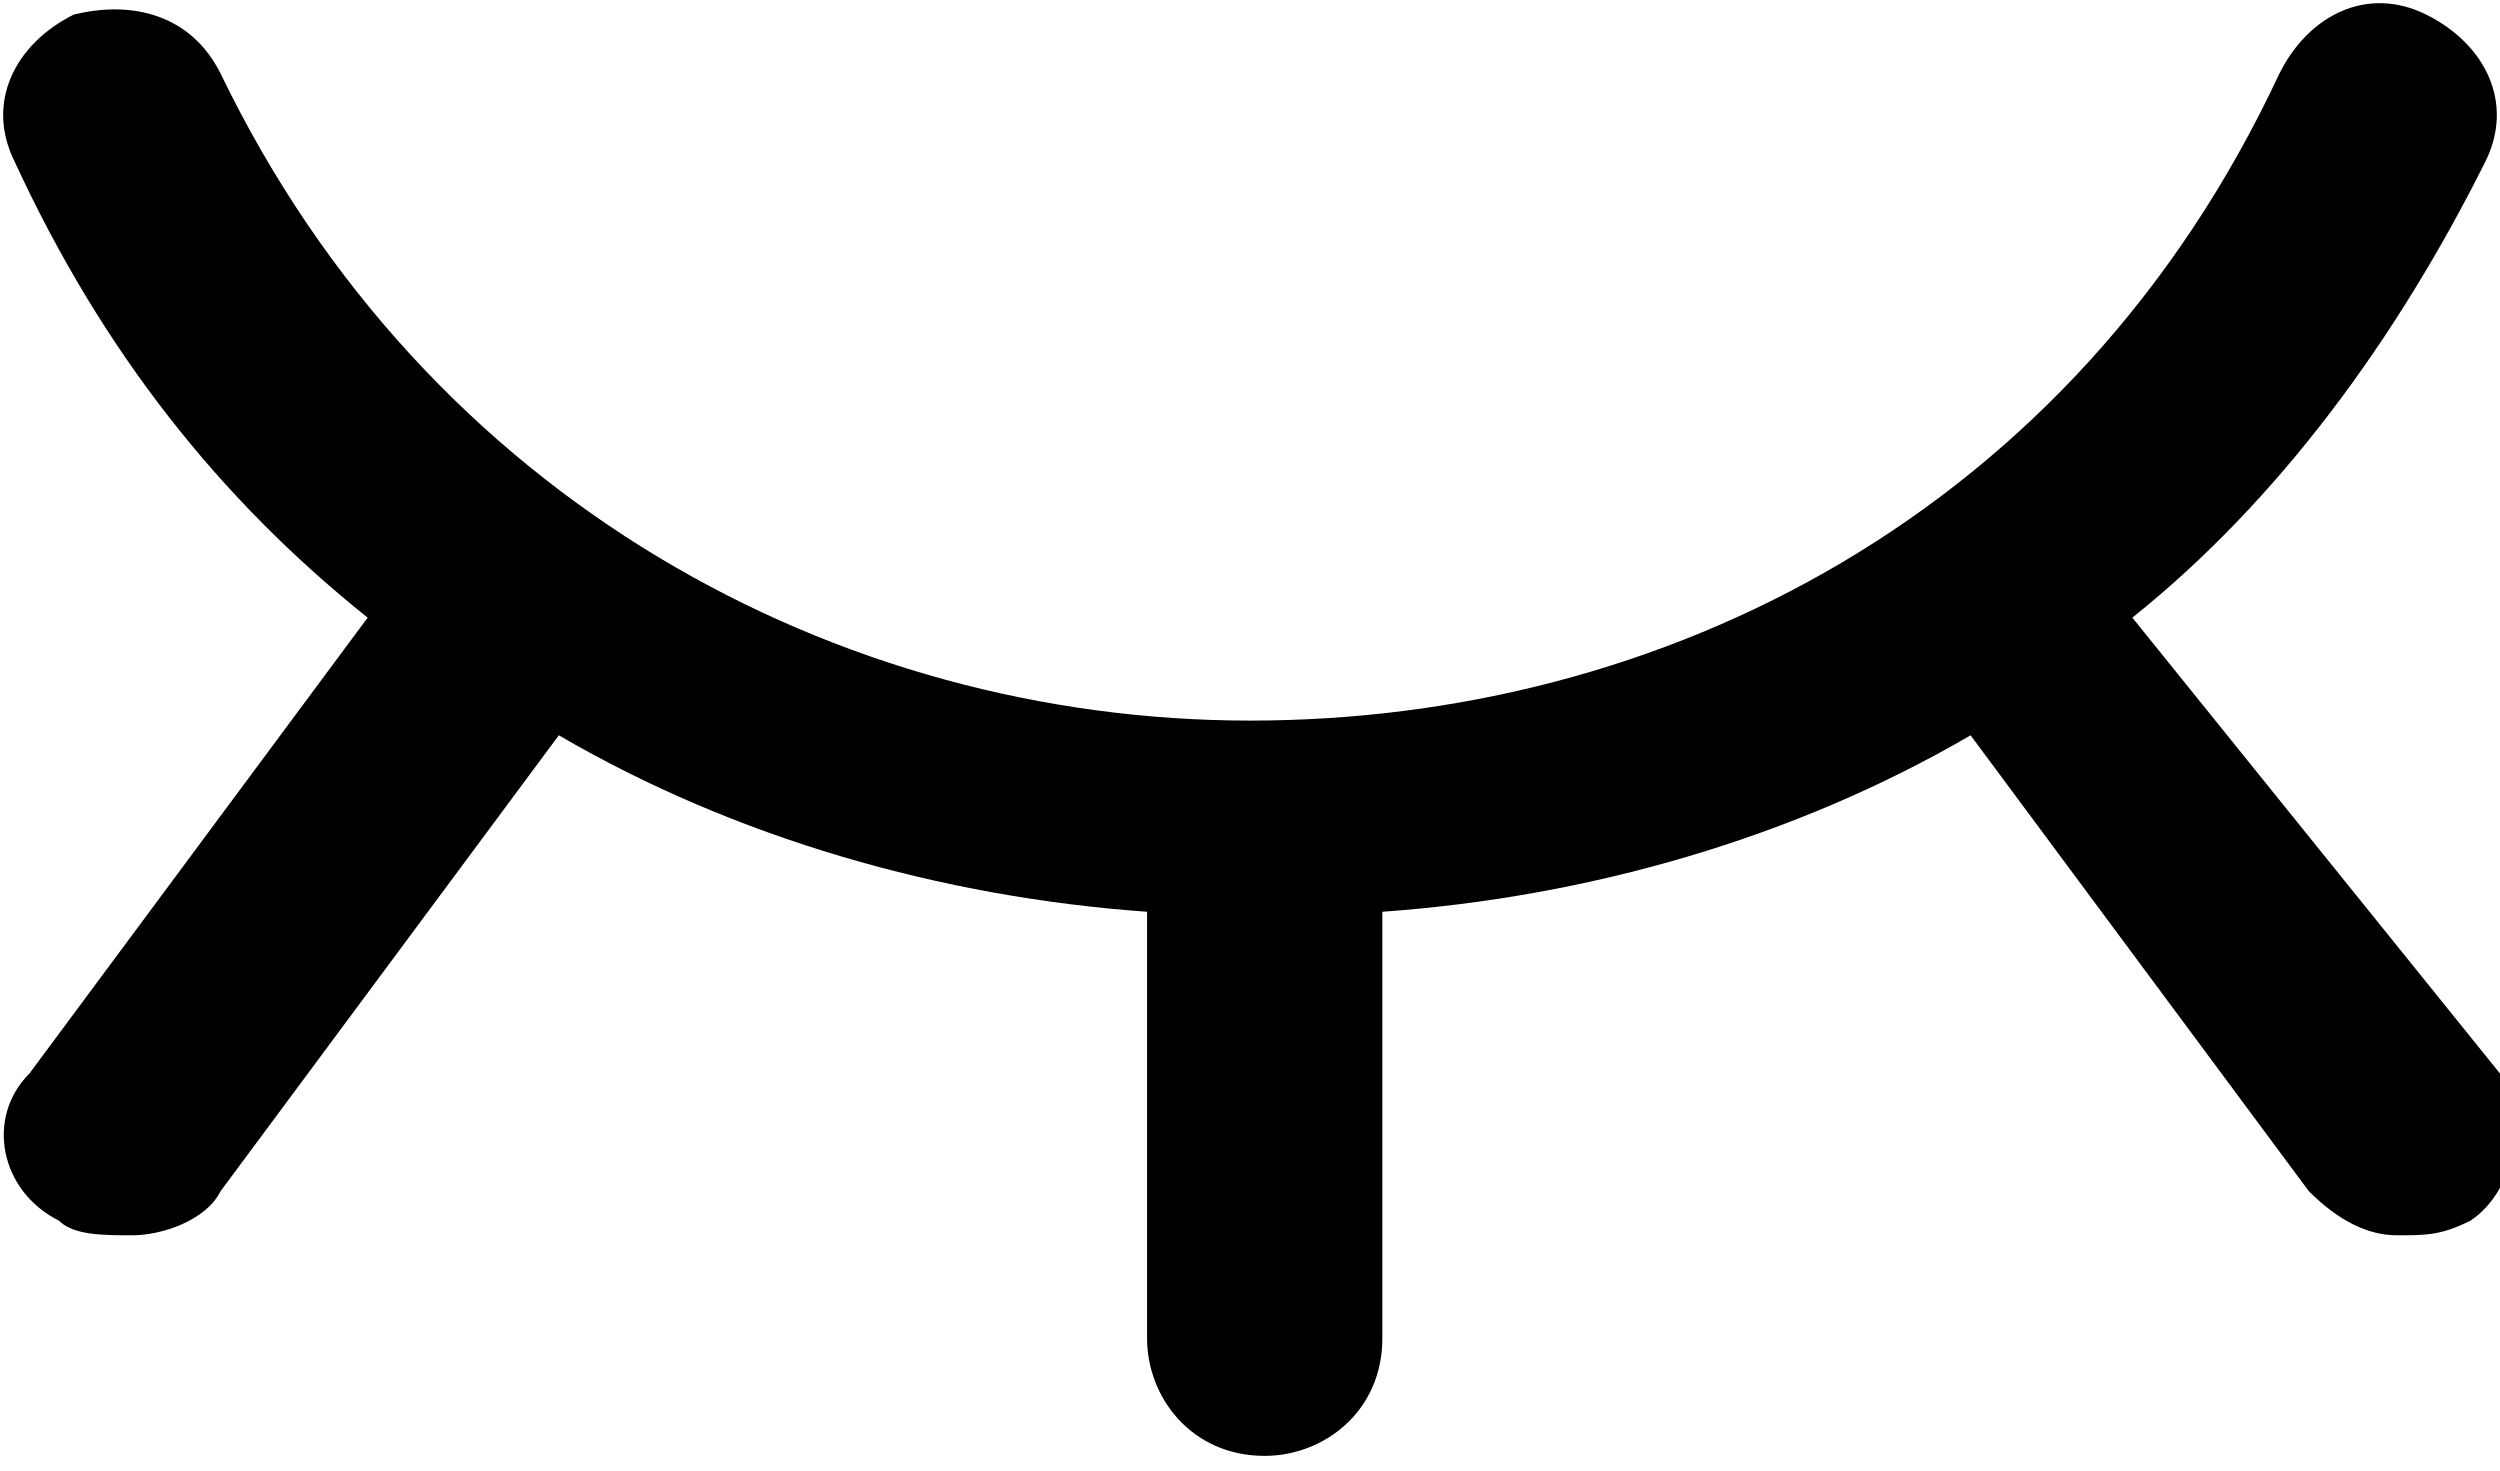 <?xml version="1.0" encoding="utf-8"?>
<!-- Generator: Adobe Illustrator 13.0.0, SVG Export Plug-In . SVG Version: 6.00 Build 14948)  -->
<!DOCTYPE svg PUBLIC "-//W3C//DTD SVG 1.1//EN" "http://www.w3.org/Graphics/SVG/1.1/DTD/svg11.dtd">
<svg version="1.1" id="Layer_1" xmlns="http://www.w3.org/2000/svg" xmlns:xlink="http://www.w3.org/1999/xlink" x="0px" y="0px"
	 width="17px" height="10px" viewBox="3.5 6.2 17 10" enable-background="new 3.5 6.2 17 10" xml:space="preserve">
<path d="M18,10.4c1-0.8,1.8-1.9,2.4-3.1c0.2-0.4,0-0.8-0.4-1c-0.4-0.2-0.8,0-1,0.4c-1.4,3-4.2,4.4-7,4.4c-2.8,0-5.6-1.5-7-4.4
	c-0.2-0.4-0.6-0.5-1-0.4c-0.4,0.2-0.6,0.6-0.4,1C4.2,8.6,5,9.6,6,10.4l-2.3,3.1c-0.3,0.3-0.2,0.8,0.2,1c0.1,0.1,0.3,0.1,0.5,0.1
	c0.2,0,0.5-0.1,0.6-0.3l2.3-3.1c1.2,0.7,2.6,1.1,4,1.2v2.9c0,0.4,0.3,0.8,0.8,0.8c0.4,0,0.8-0.3,0.8-0.8v-2.9c1.4-0.1,2.8-0.5,4-1.2
	l2.3,3.1c0.2,0.2,0.4,0.3,0.6,0.3c0.2,0,0.3,0,0.5-0.1c0.3-0.2,0.4-0.7,0.2-1L18,10.4z"/>
</svg>
